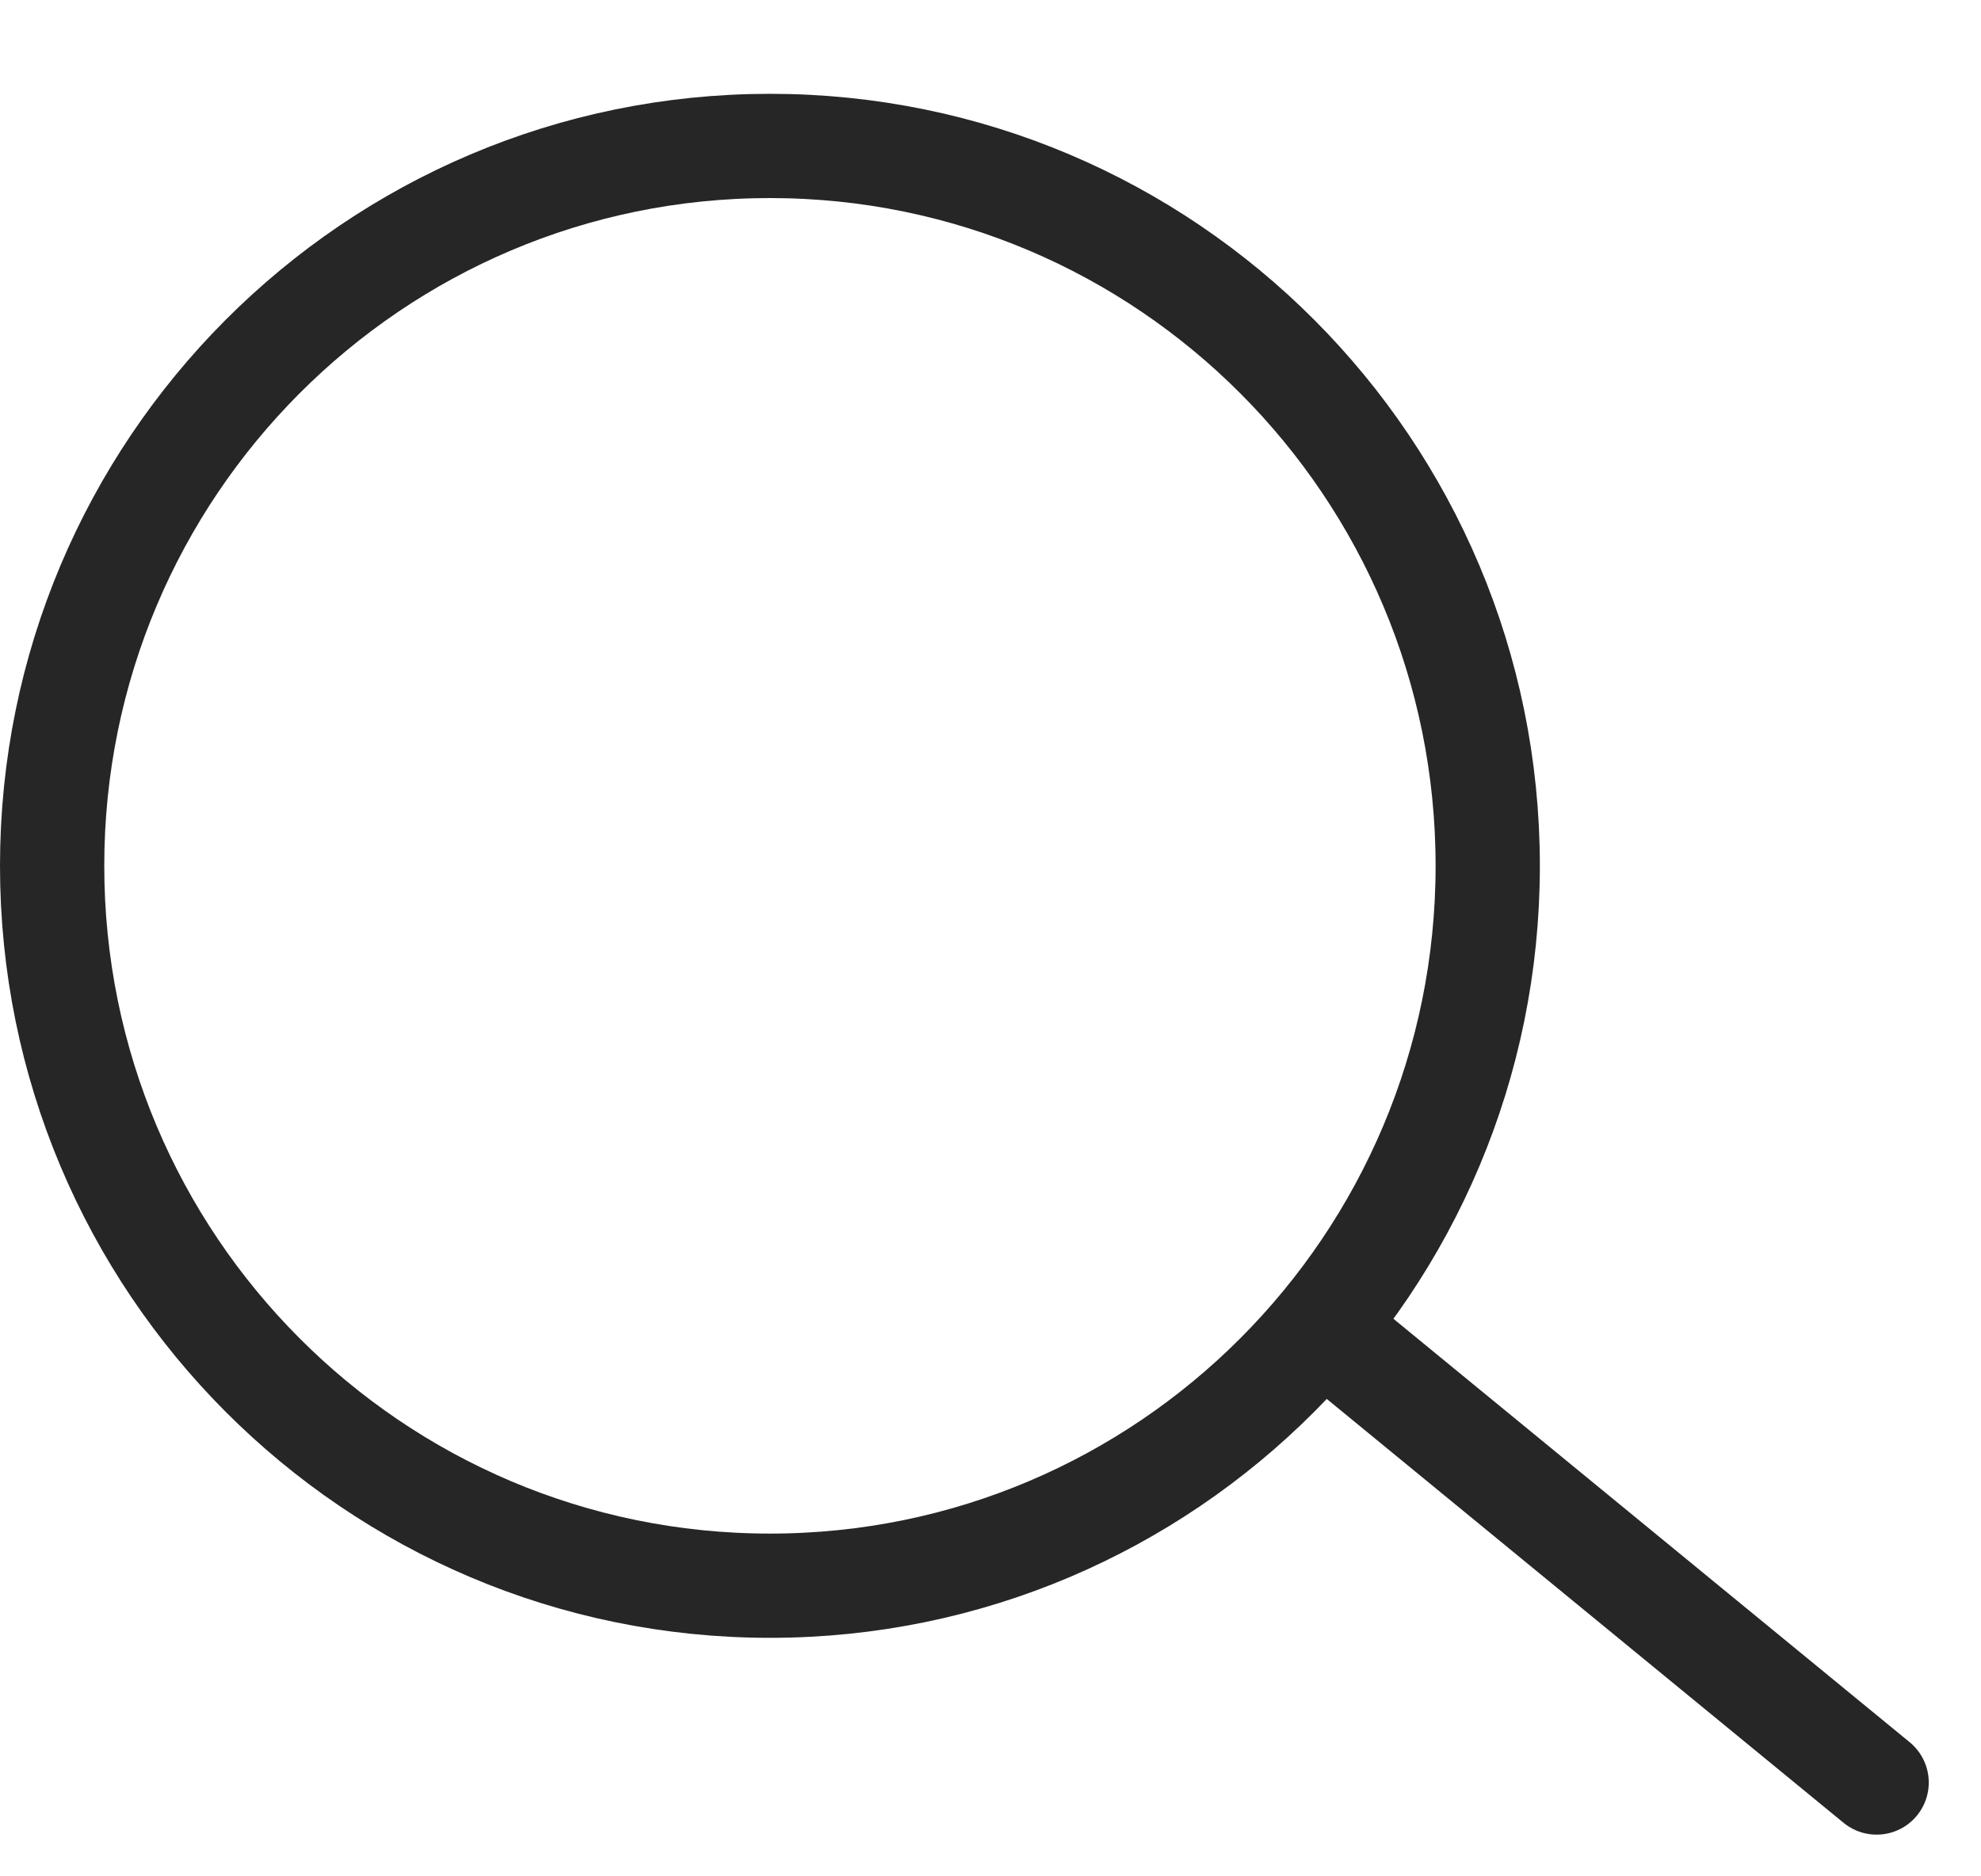 <svg width="19" height="18" viewBox="0 0 19 18" fill="none" xmlns="http://www.w3.org/2000/svg">
<path d="M14.269 8.306C14.269 12.121 11.185 15.212 7.385 15.212C3.584 15.212 0.5 12.121 0.5 8.306C0.5 4.491 3.584 1.4 7.385 1.4C11.185 1.4 14.269 4.491 14.269 8.306Z" stroke="#262626"/>
<path d="M12.922 12.935L17.999 17.1" stroke="#262626" stroke-linecap="round"/>
</svg>
